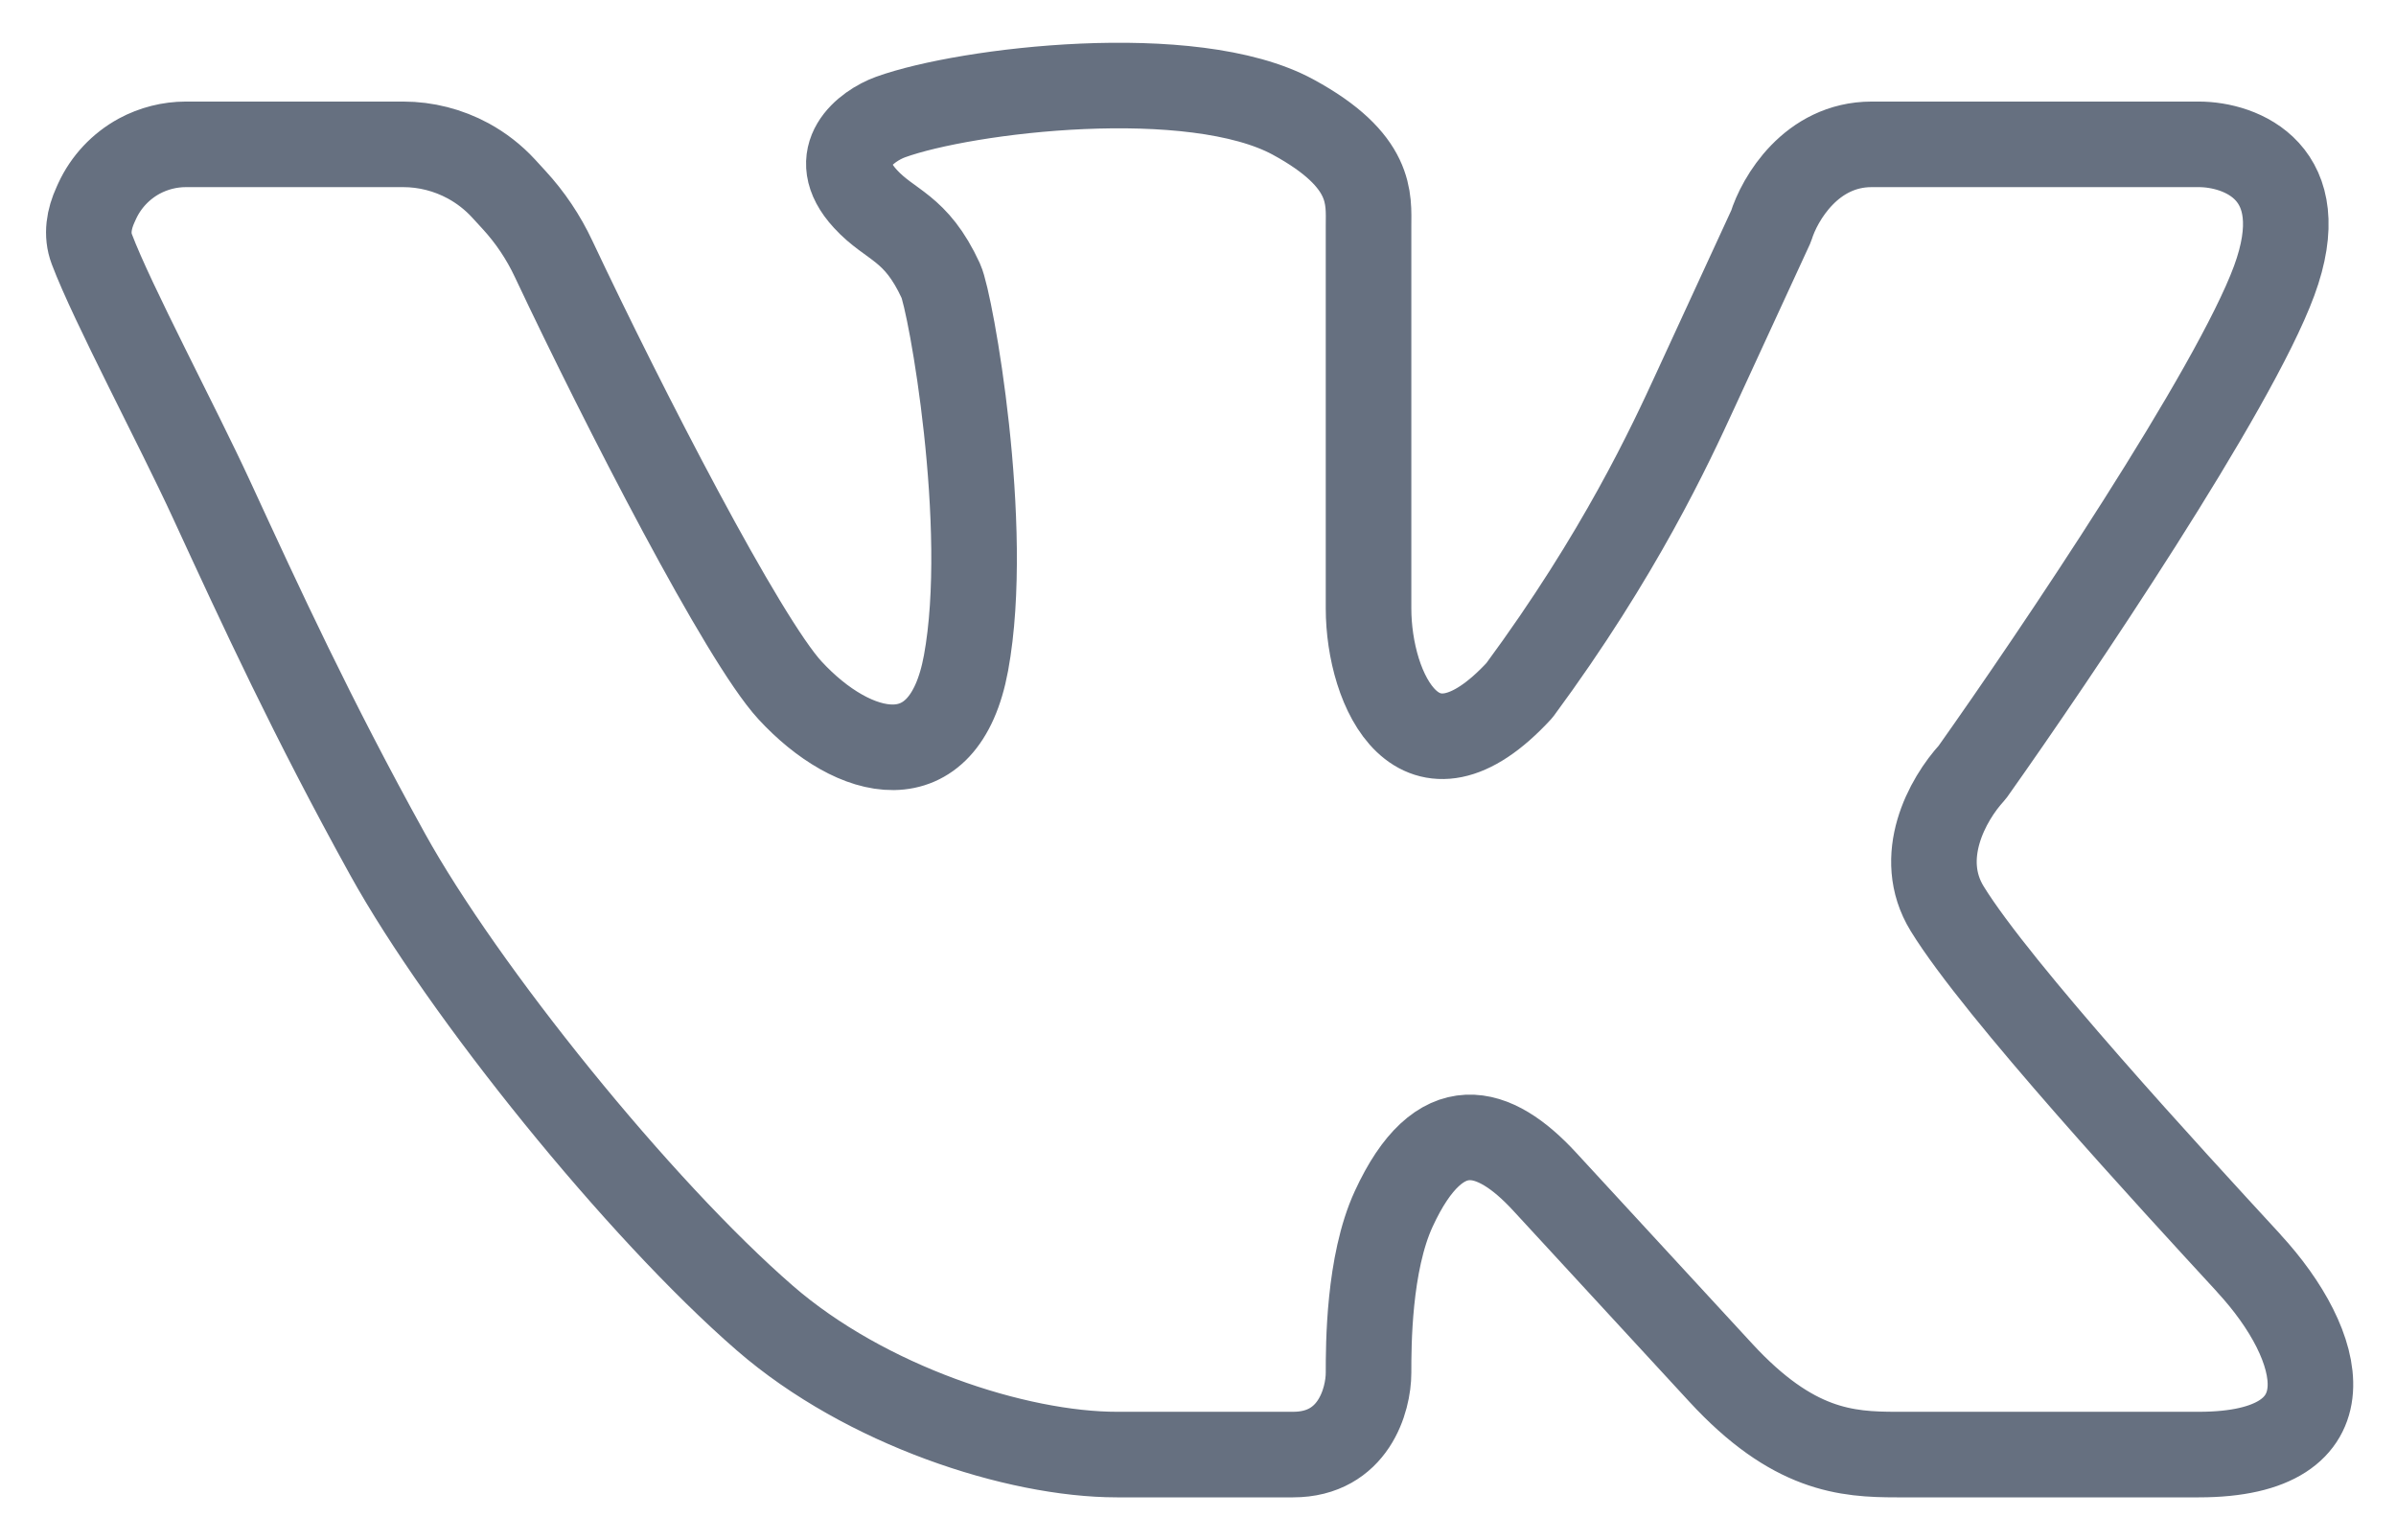 <svg width="28" height="18" viewBox="0 0 28 18" fill="none" xmlns="http://www.w3.org/2000/svg">
<path d="M4.712 1.687L2.172 1.687C1.982 1.687 1.794 1.735 1.627 1.825C1.411 1.943 1.238 2.127 1.135 2.351L1.117 2.391C1.04 2.558 1.008 2.74 1.073 2.912C1.312 3.545 2.076 4.98 2.47 5.835L2.47 5.835C3.058 7.111 3.646 8.387 4.528 9.982C5.41 11.577 7.468 14.129 8.938 15.405C10.114 16.426 11.877 17 13.053 17H15.111C15.817 17 15.993 16.362 15.993 16.043C15.993 15.724 15.993 14.767 16.287 14.129C16.823 12.965 17.463 13.172 18.051 13.81L20.109 16.043C20.951 16.957 21.579 17 22.167 17H25.695C27.504 17 27.165 15.724 26.282 14.767L26.275 14.758C25.389 13.796 23.341 11.574 22.755 10.62C22.386 10.019 22.755 9.344 23.049 9.025C24.029 7.642 26.106 4.558 26.576 3.282C27.047 2.006 26.184 1.687 25.695 1.687H21.873C21.167 1.687 20.795 2.325 20.697 2.644L19.815 4.558C19.521 5.197 18.933 6.473 17.757 8.068C16.581 9.344 15.993 8.068 15.993 7.111V2.644C15.993 2.326 16.052 1.879 15.111 1.368C13.935 0.73 11.289 1.049 10.407 1.368C10.129 1.469 9.649 1.821 10.114 2.325C10.407 2.645 10.701 2.645 10.995 3.283C11.107 3.525 11.583 6.154 11.289 7.749C11.031 9.148 9.971 8.87 9.232 8.068C8.685 7.475 7.293 4.772 6.47 3.027C6.351 2.773 6.195 2.54 6.005 2.334L5.883 2.201C5.764 2.072 5.625 1.964 5.471 1.88C5.238 1.754 4.977 1.687 4.712 1.687Z" stroke="#667080" stroke-linejoin="round"/>
</svg>
